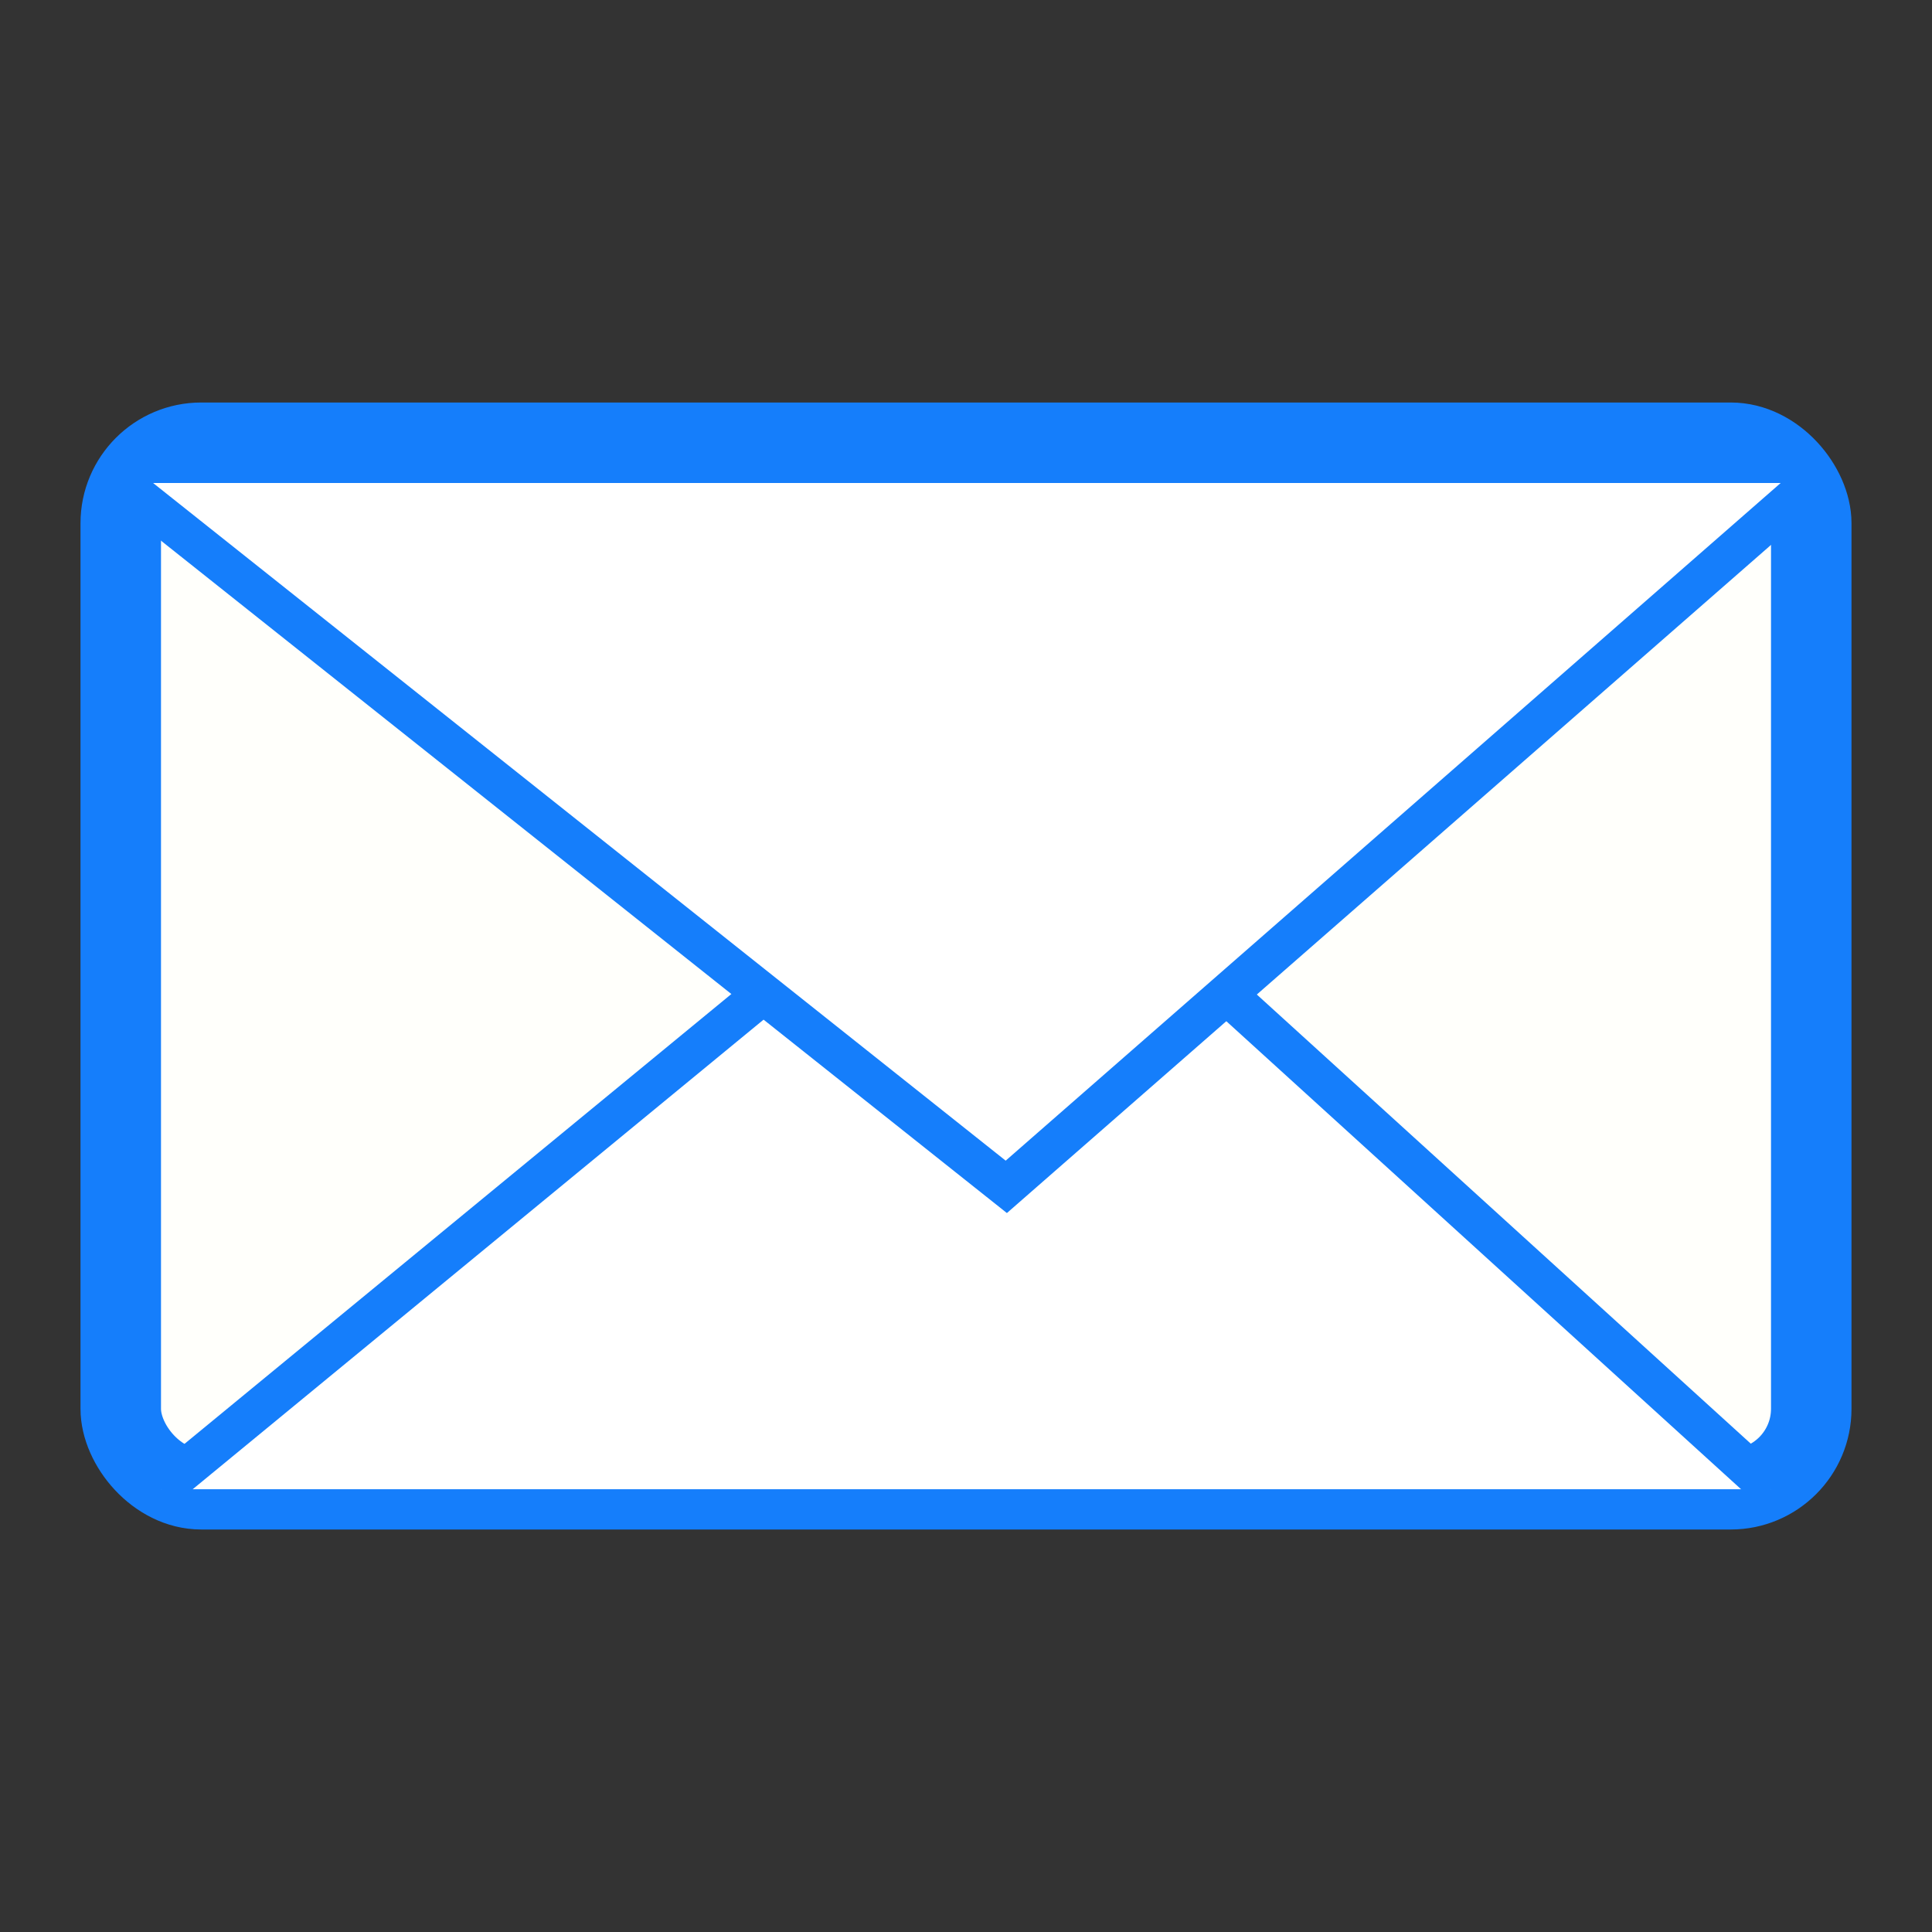 <?xml version="1.0" encoding="UTF-8" standalone="no"?>
<svg
   xmlns:dc="http://purl.org/dc/elements/1.1/"
   xmlns:cc="http://creativecommons.org/ns#"
   xmlns:rdf="http://www.w3.org/1999/02/22-rdf-syntax-ns#"
   xmlns:svg="http://www.w3.org/2000/svg"
   xmlns="http://www.w3.org/2000/svg"
   xmlns:sodipodi="http://sodipodi.sourceforge.net/DTD/sodipodi-0.dtd"
   xmlns:inkscape="http://www.inkscape.org/namespaces/inkscape"
   height="48"
   version="1.1"
   viewBox="0 0 48 48"
   width="48"
   id="svg11"
   sodipodi:docname="mail48x48.svg"
   inkscape:version="0.92.3 (2405546, 2018-03-11)"
   inkscape:export-filename="C:\diskH\TK\valkyrie\work\eclipse\modules\ModelerModule\src\main\conf\res\images\mail48x48.png"
   inkscape:export-xdpi="96"
   inkscape:export-ydpi="96">
  <rect x="0" y="0" width="48" height="48" fill="#333333" stroke="none"/>
  <sodipodi:namedview
     pagecolor="#ffffff"
     bordercolor="#666666"
     borderopacity="1"
     objecttolerance="10"
     gridtolerance="10"
     guidetolerance="10"
     inkscape:pageopacity="0"
     inkscape:pageshadow="2"
     inkscape:window-width="1920"
     inkscape:window-height="1017"
     id="namedview13"
     showgrid="true"
     inkscape:pagecheckerboard="true"
     inkscape:zoom="17.708333"
     inkscape:cx="24"
     inkscape:cy="24"
     inkscape:window-x="1272"
     inkscape:window-y="-8"
     inkscape:window-maximized="1"
     inkscape:current-layer="layer1">
    <inkscape:grid
       type="xygrid"
       id="grid825" />
  </sodipodi:namedview>
  <desc
     id="desc4" />
  <defs
     id="defs6" />
  <g
     inkscape:groupmode="layer"
     id="layer1"
     inkscape:label="Layer 1"
     style="display:inline"
     transform="translate(0,24)">
    <rect
       style="opacity:1;fill:#fffffb;fill-opacity:1;fill-rule:evenodd;stroke:#157efb;stroke-width:2;stroke-linecap:round;stroke-linejoin:miter;stroke-miterlimit:4;stroke-dasharray:none;stroke-dashoffset:0;stroke-opacity:1;paint-order:stroke fill markers"
       id="rect828"
       width="42"
       height="26"
       x="3"
       y="-13"
       ry="2" />
    <path
       style="fill:#ffffff;fill-opacity:1;fill-rule:evenodd;stroke:#157efb;stroke-width:1;stroke-linecap:butt;stroke-linejoin:miter;stroke-miterlimit:4;stroke-dasharray:none;stroke-opacity:1"
       d="M 4,13 25.001,-4.275 44,13"
       id="path832"
       inkscape:connector-curvature="0"
       sodipodi:nodetypes="ccc" />
    <path
       style="fill:#ffffff;fill-opacity:1;fill-rule:evenodd;stroke:#157efb;stroke-width:1;stroke-linecap:butt;stroke-linejoin:miter;stroke-miterlimit:4;stroke-dasharray:none;stroke-opacity:1"
       d="M 3,-12 25.001,5.487 45,-12"
       id="path830"
       inkscape:connector-curvature="0"
       sodipodi:nodetypes="ccc" />
  </g>
</svg>
